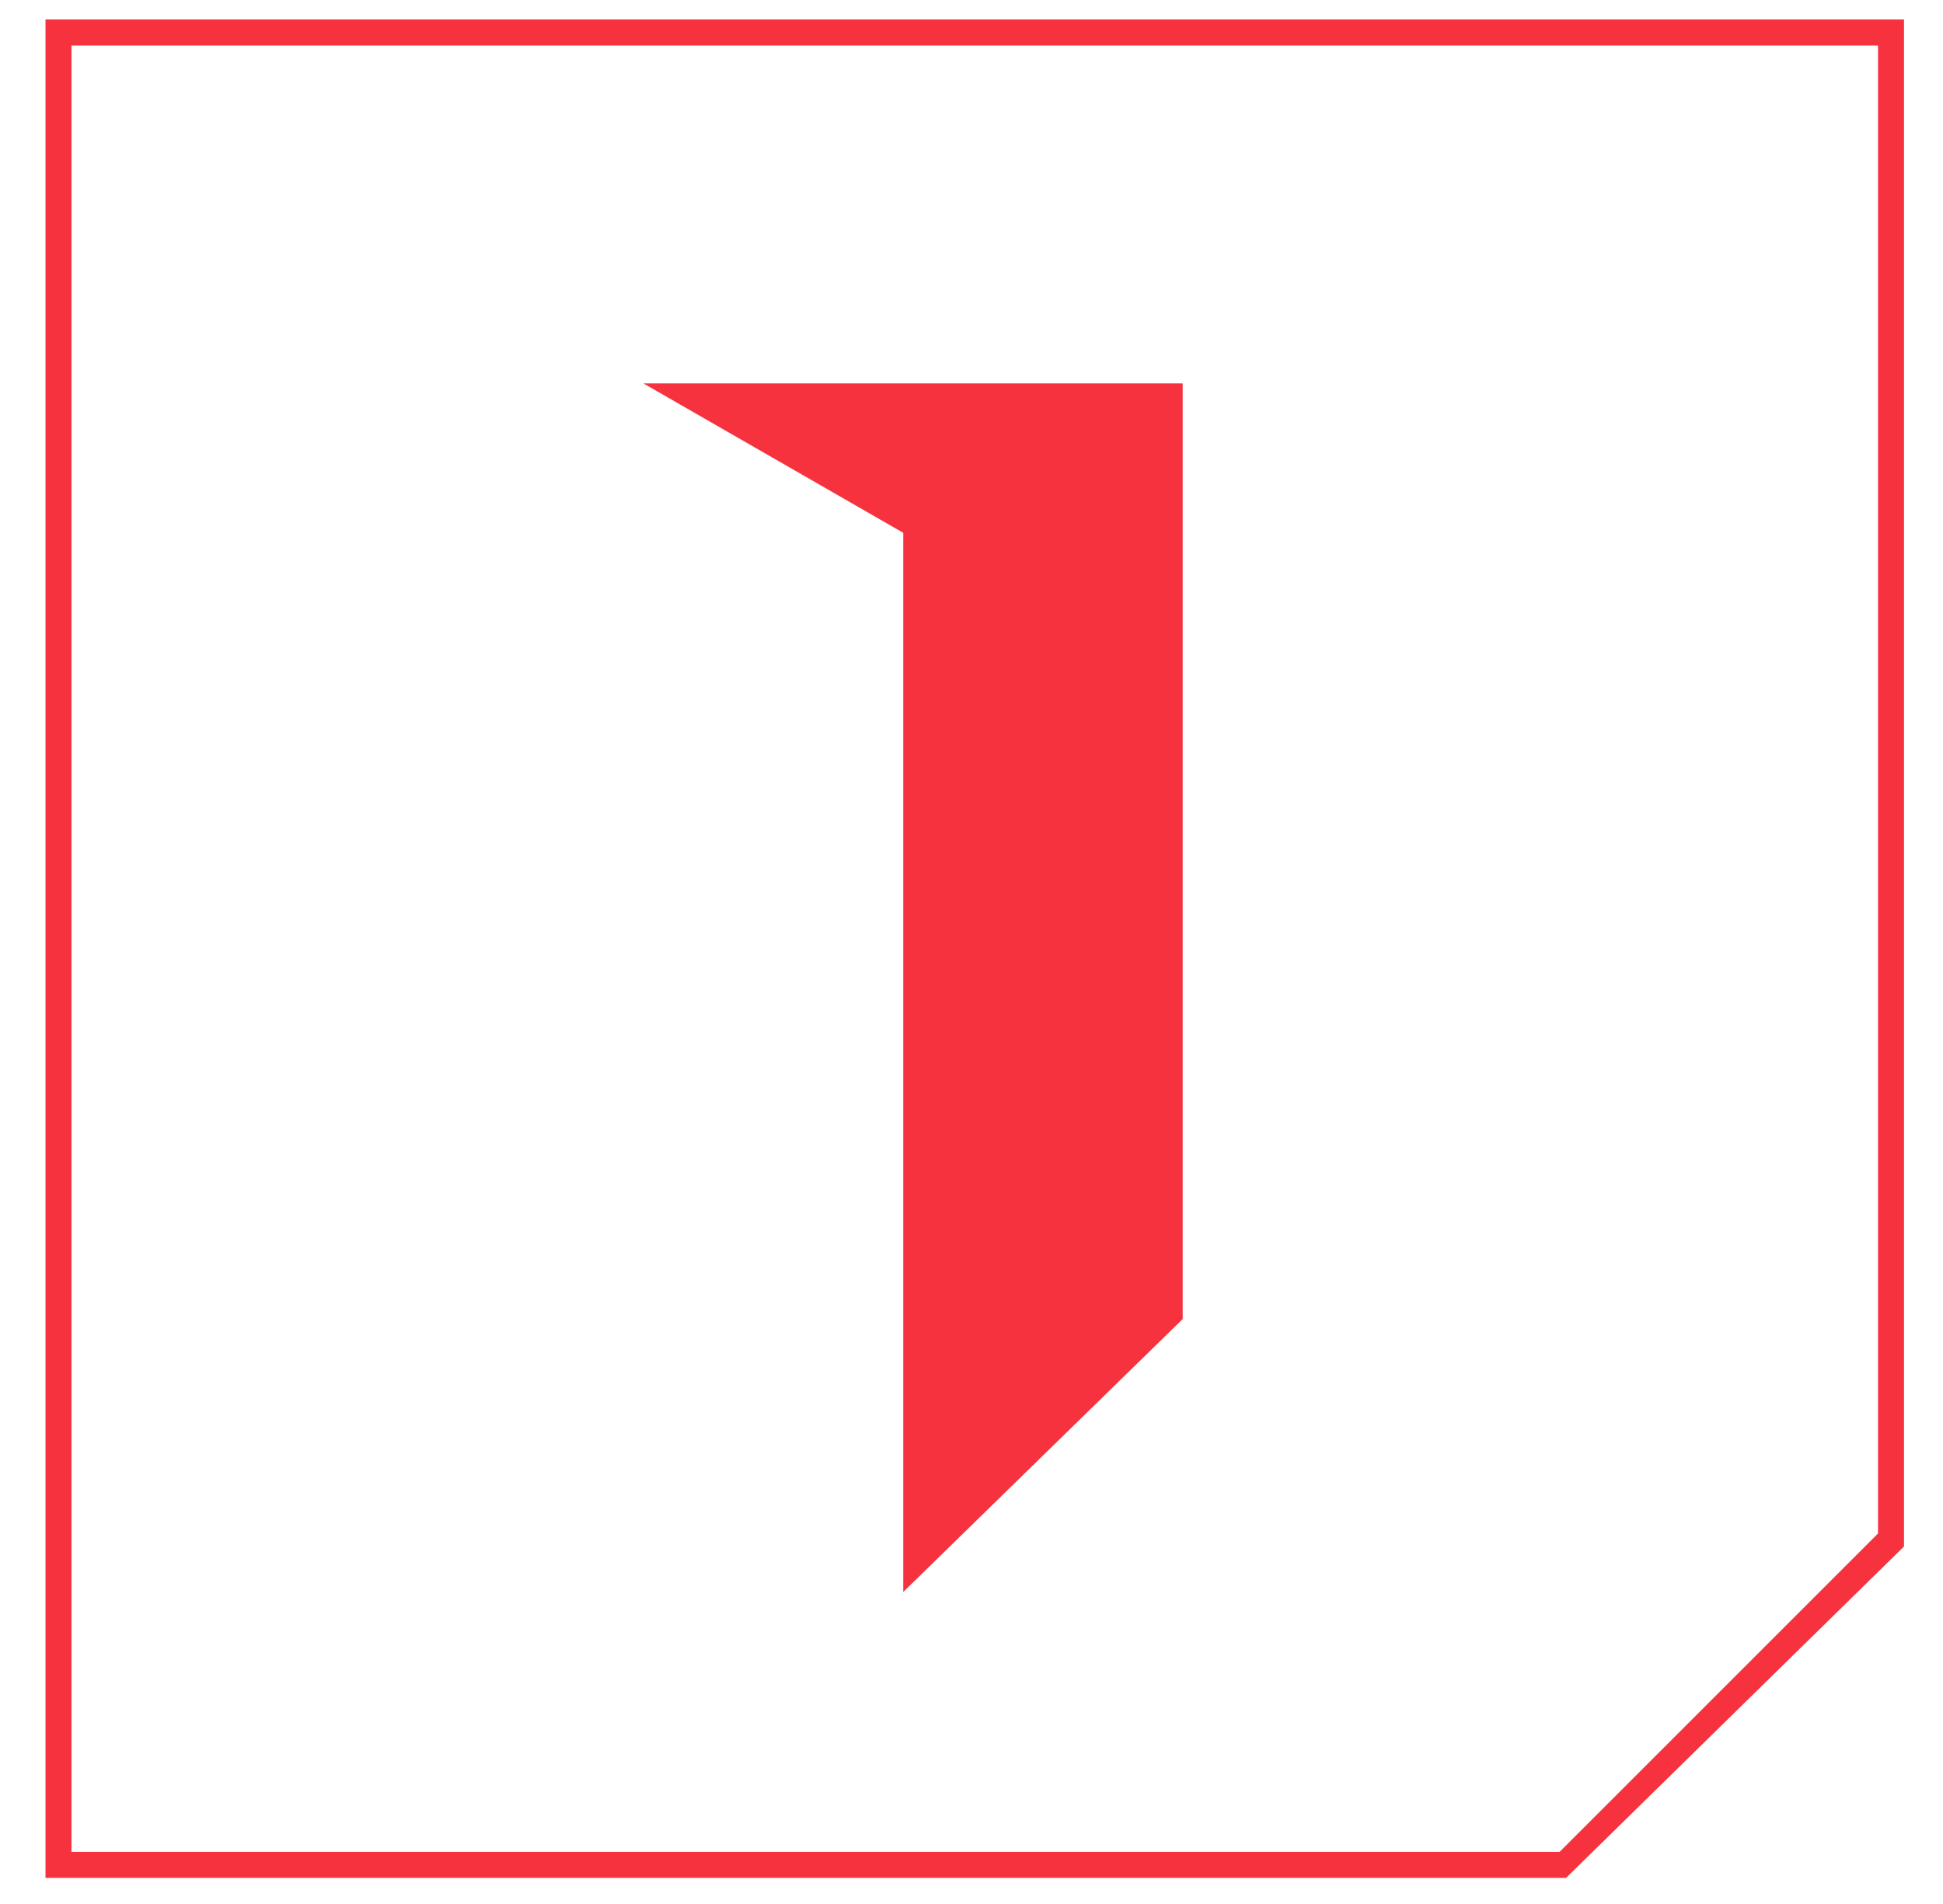 <?xml version="1.0" encoding="utf-8"?>
<!-- Generator: Adobe Illustrator 22.0.1, SVG Export Plug-In . SVG Version: 6.00 Build 0)  -->
<svg version="1.1" id="圖層_2" xmlns="http://www.w3.org/2000/svg" xmlns:xlink="http://www.w3.org/1999/xlink" x="0px" y="0px"
	 viewBox="0 0 29.9 29.3" style="enable-background:new 0 0 29.9 29.3;" xml:space="preserve">
<style type="text/css">
	.st0{fill:#F7323F;}
	.st1{fill:none;stroke:#F7323F;stroke-width:0.4;stroke-miterlimit:10;}
	.st2{fill:none;stroke:#F7323F;stroke-miterlimit:10;}
	.st3{fill:none;stroke:#F7323F;stroke-width:0.7;stroke-miterlimit:10;}
	.st4{fill:none;stroke:#E7373C;stroke-width:0.7;stroke-miterlimit:10;}
	.st5{fill:none;stroke:#E7373C;stroke-width:0.7;stroke-miterlimit:10;stroke-dasharray:2.783,1.855;}
	.st6{fill:none;stroke:#E7373C;stroke-width:0.7;stroke-miterlimit:10;stroke-dasharray:3.389,2.259;}
	.st7{fill:#E7373C;}
	.st8{fill:none;stroke:#E7373C;stroke-width:0.7;stroke-miterlimit:10;stroke-dasharray:2.738,1.825;}
	.st9{fill:none;stroke:#D9383B;stroke-width:0.7;stroke-miterlimit:10;}
	.st10{fill:none;stroke:#E7373C;stroke-width:0.7;stroke-miterlimit:10;stroke-dasharray:3.107,2.072;}
	.st11{fill:none;stroke:#E7373C;stroke-width:0.7;stroke-miterlimit:10;stroke-dasharray:2.976,1.984;}
</style>
<path class="st0" d="M24.1,28.9H0.7V0.3h28.6v23.5L24.1,28.9z M1.1,28.5H24l4.9-4.9V0.7H1.1V28.5z"/>
<g>
	<g>
		<path class="st0" d="M9.9,5.9h8.3v14.4l-4.3,4.2V8.2L9.9,5.9z"/>
	</g>
</g>
</svg>
